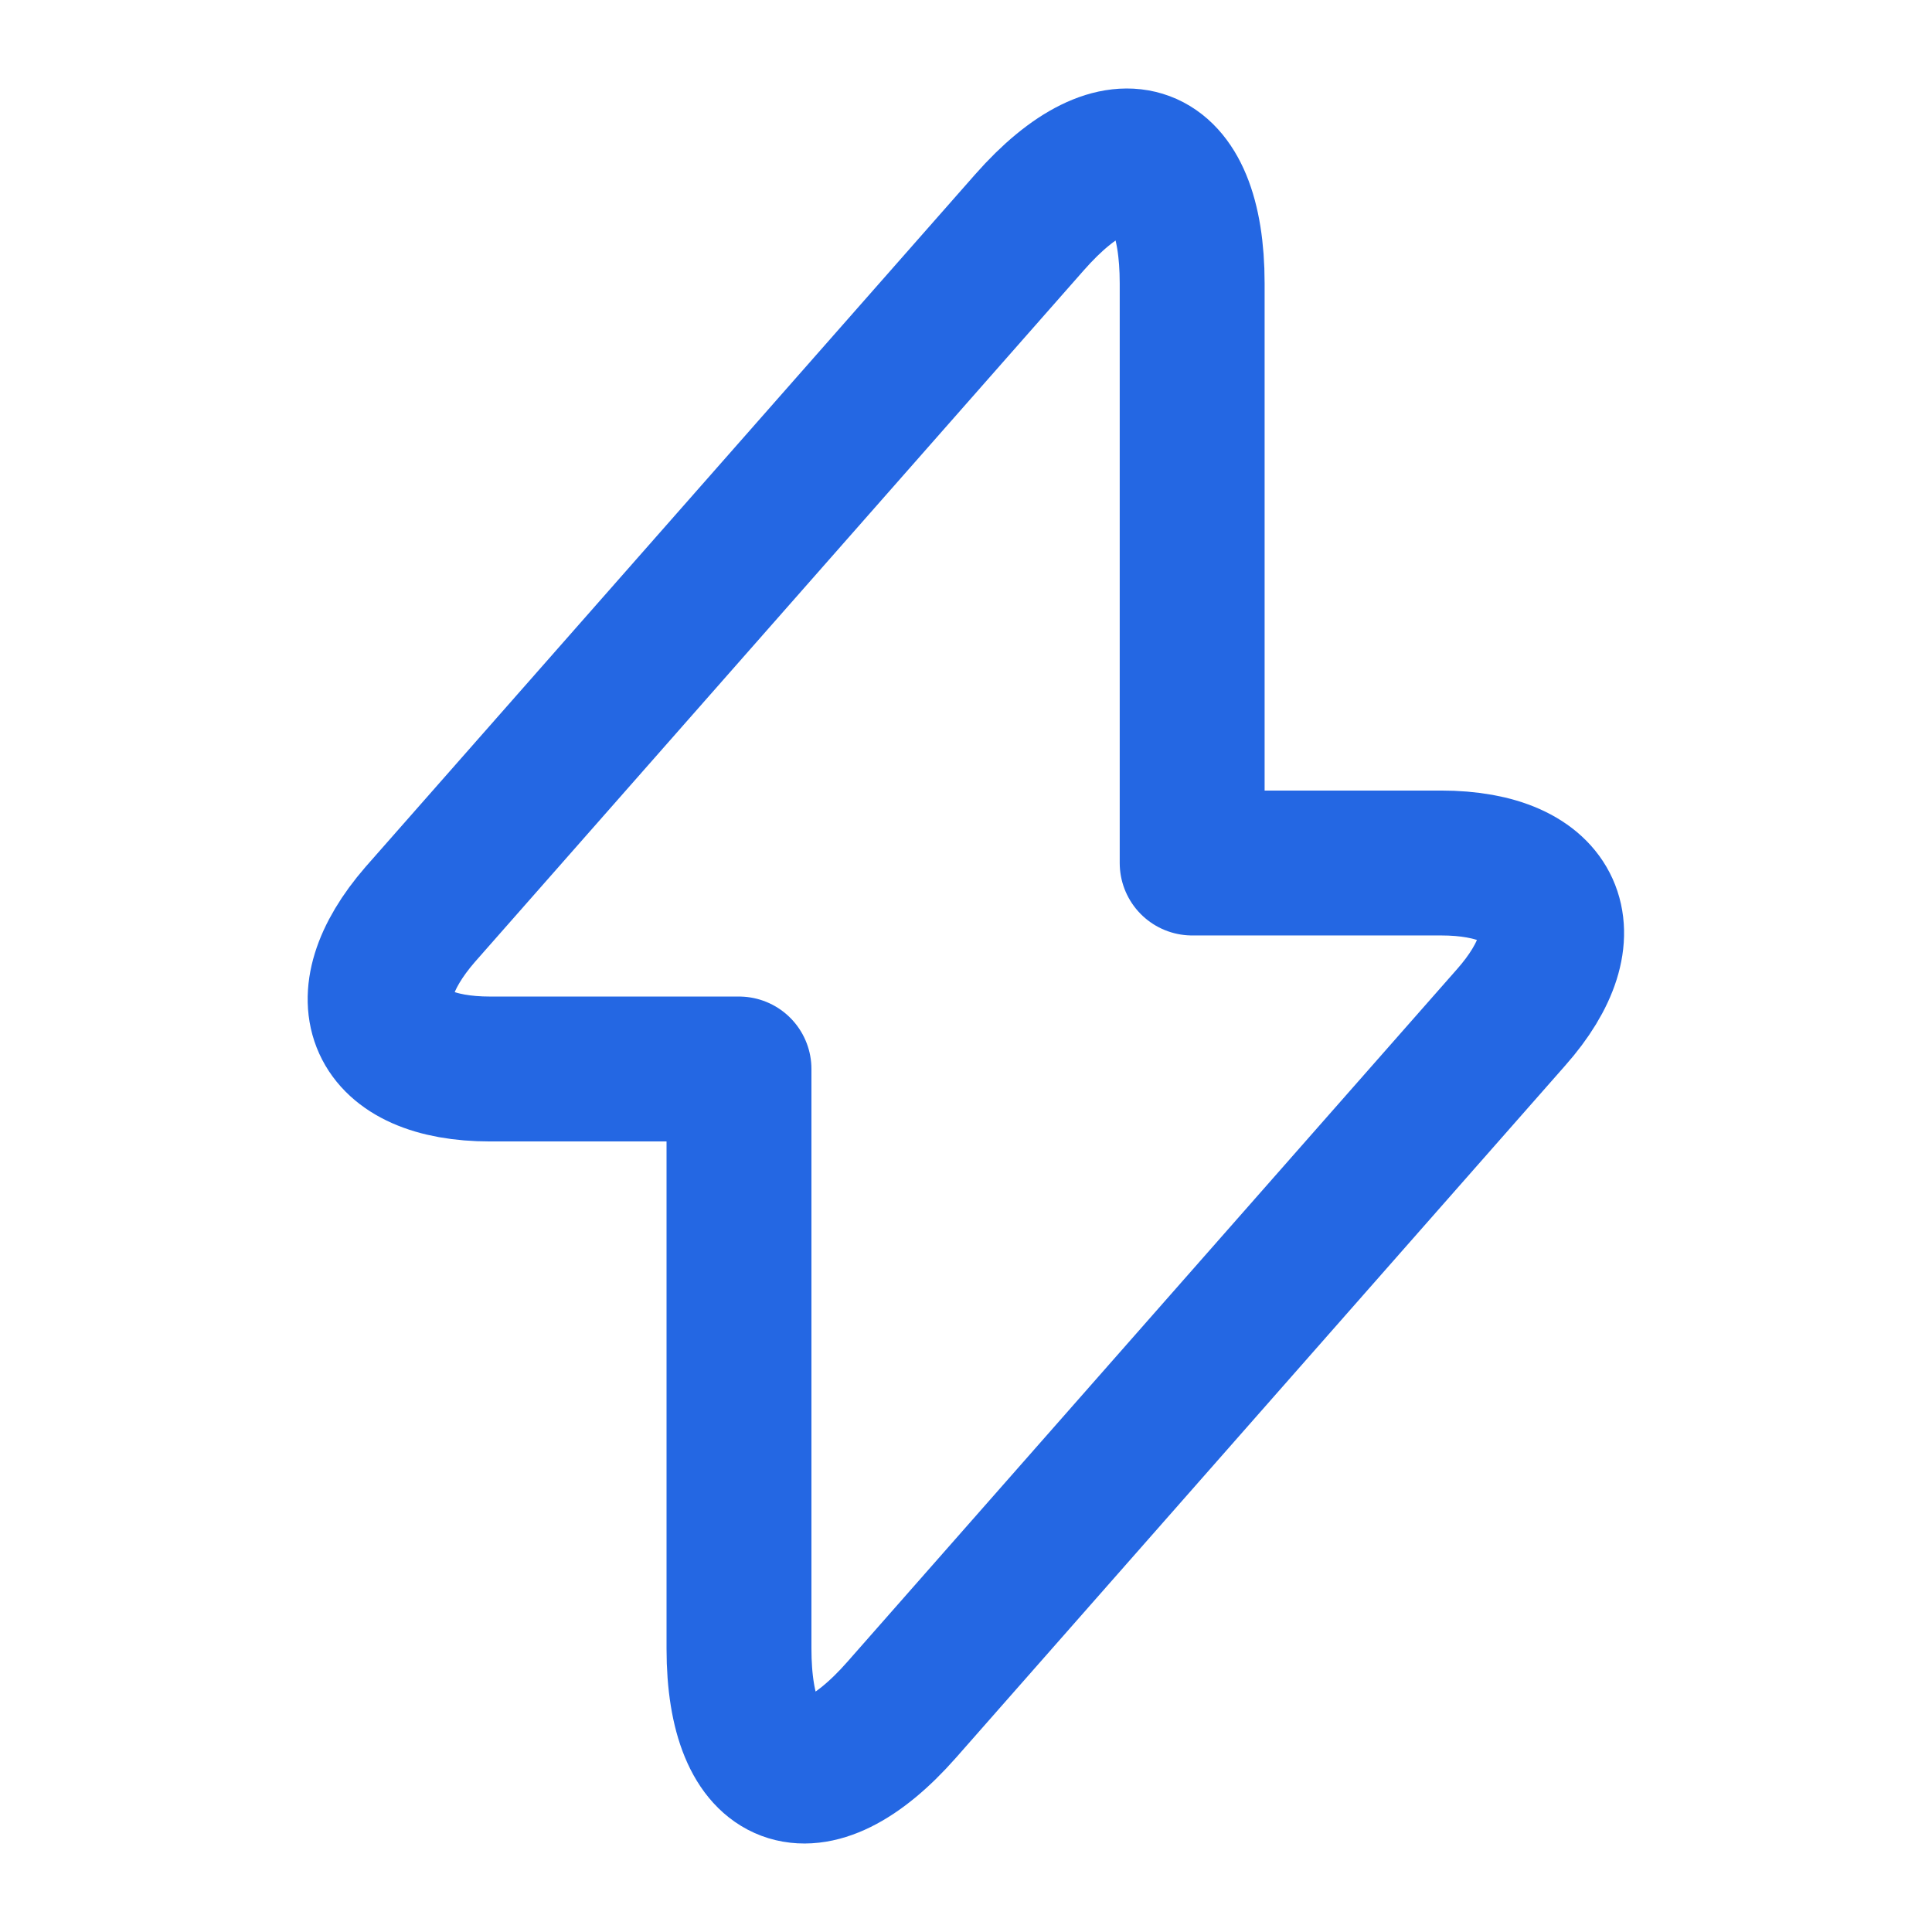 <svg xmlns="http://www.w3.org/2000/svg" width="16" height="16" viewBox="0 0 16 16" fill="none"><path d="M4.06 8.853H6.12V13.653C6.12 14.773 6.727 15 7.467 14.16L12.513 8.427C13.133 7.727 12.873 7.147 11.933 7.147H9.873V2.347C9.873 1.227 9.267 1 8.527 1.84L3.48 7.573C2.867 8.28 3.127 8.853 4.06 8.853Z" stroke="#2467E3" stroke-width="1.2" stroke-miterlimit="10" stroke-linecap="round" stroke-linejoin="round"/></svg>